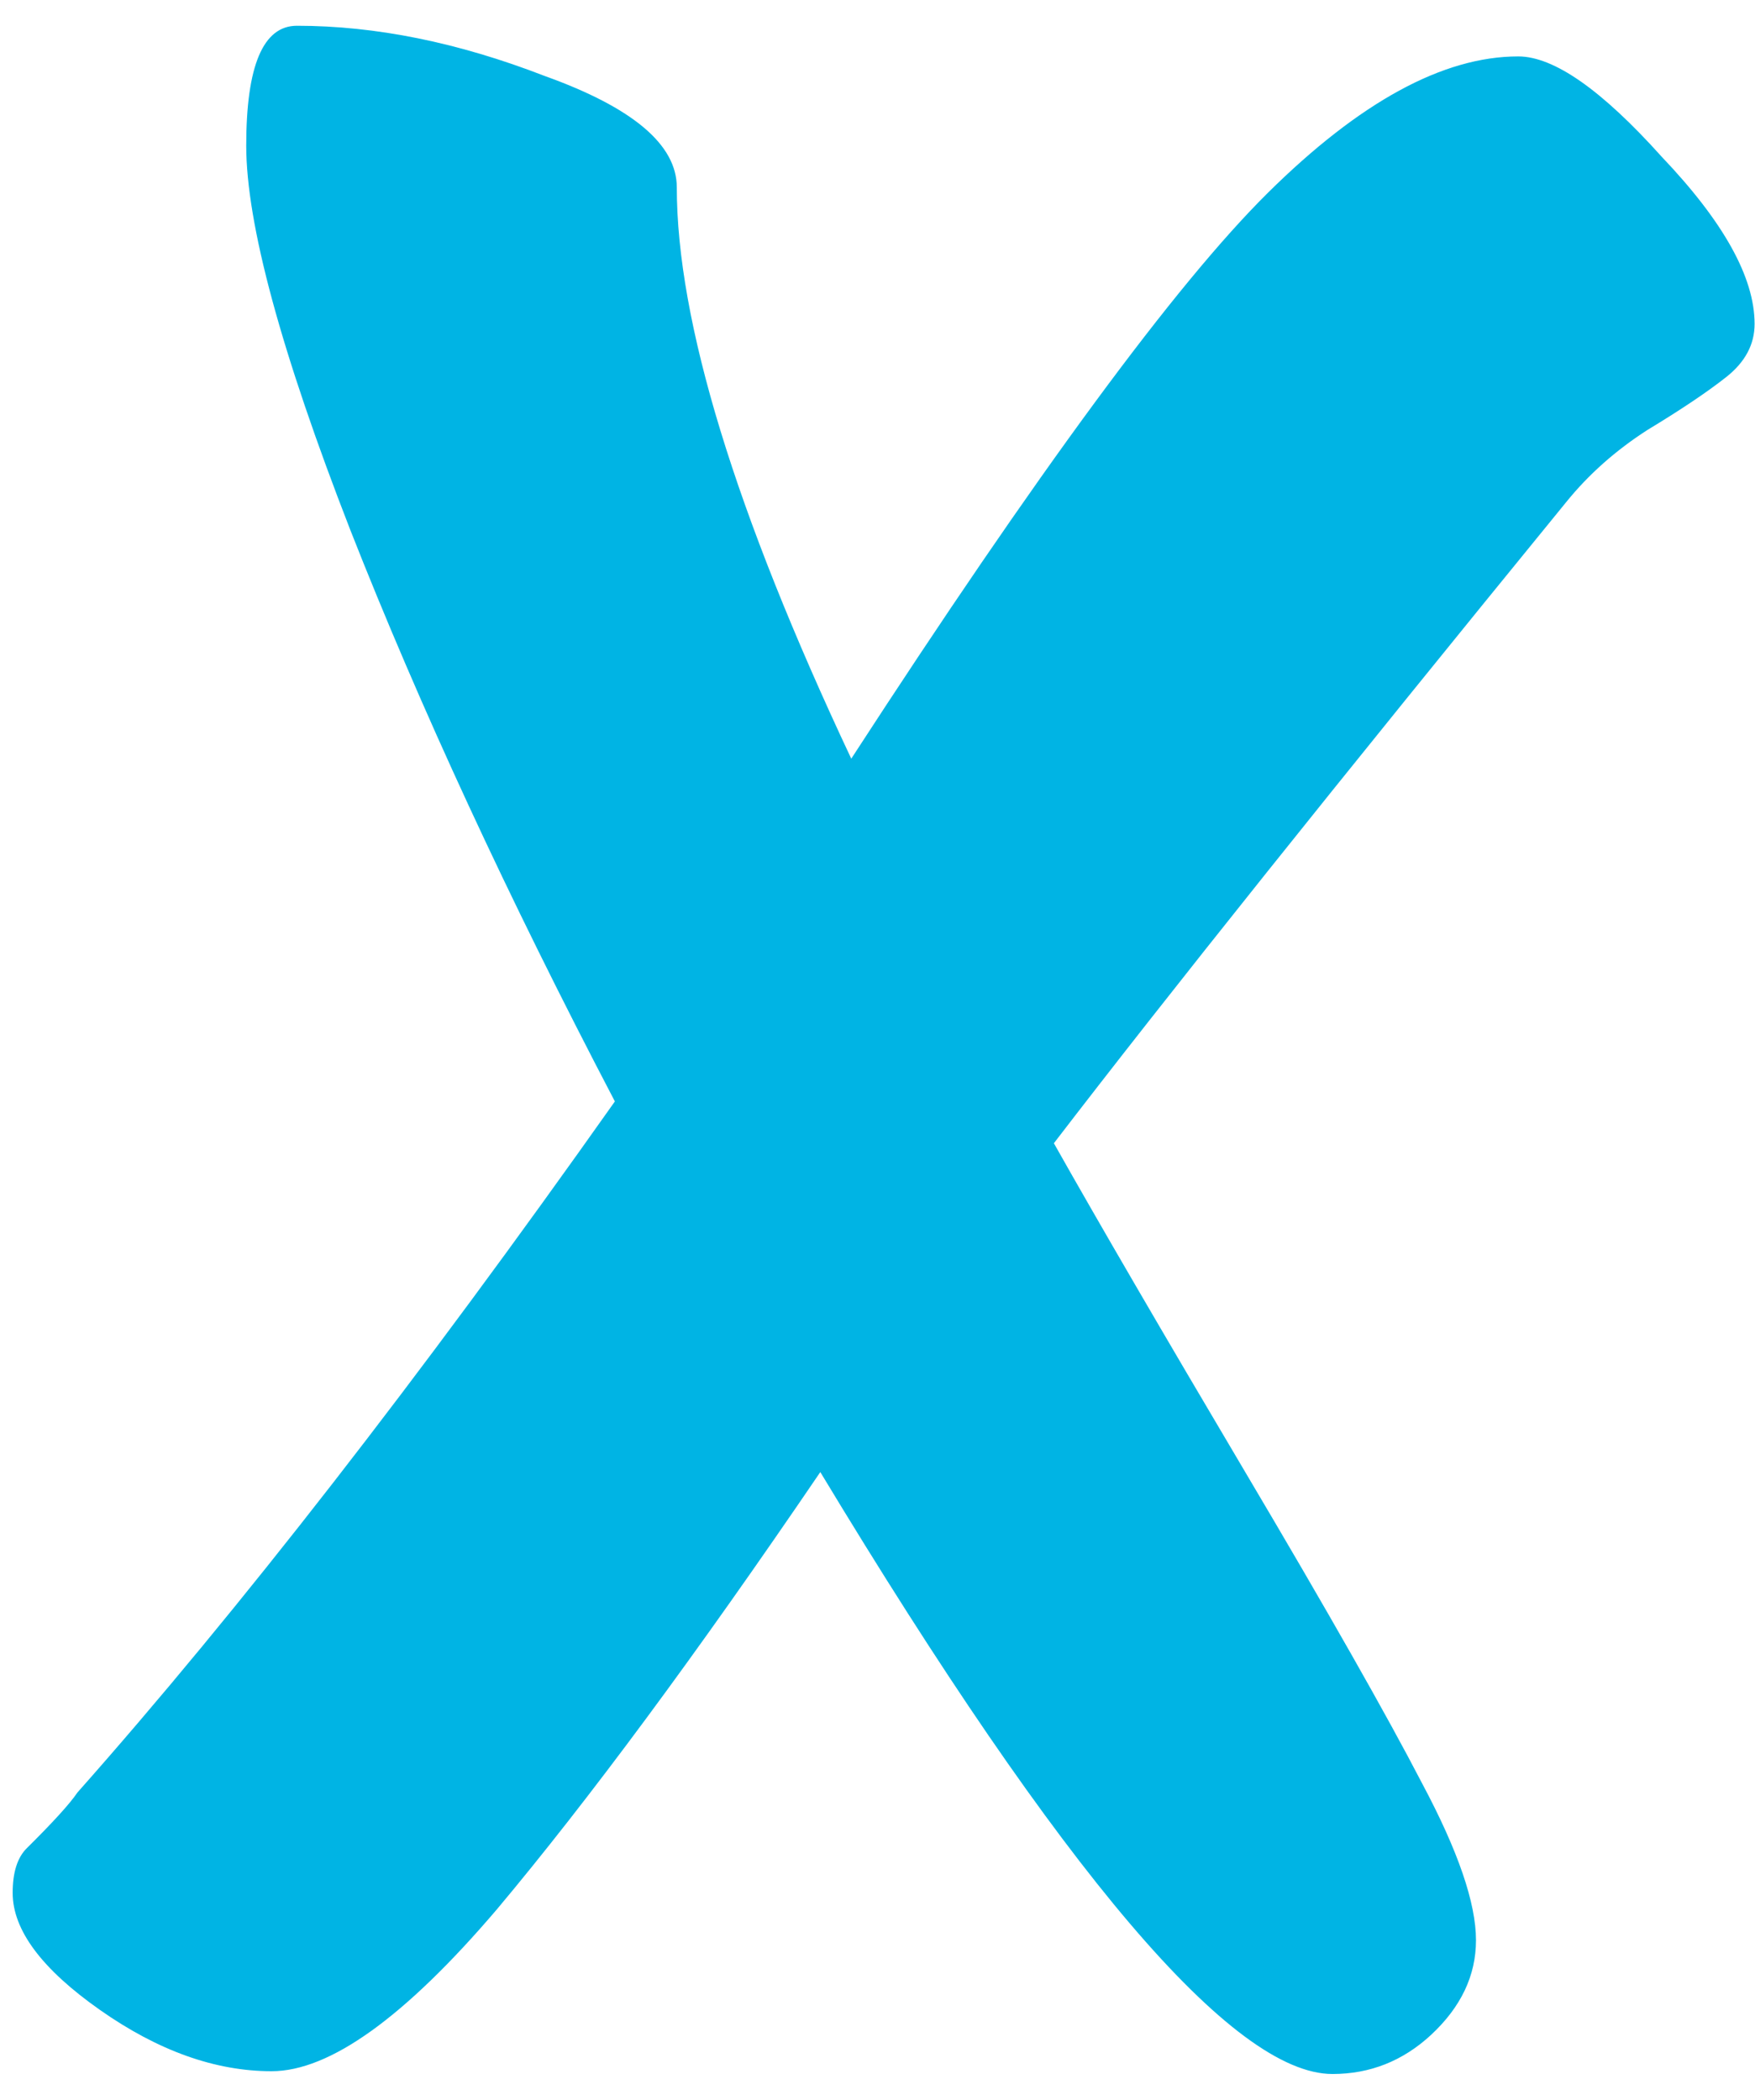 <svg width="56" height="67" viewBox="0 0 56 67" fill="none" xmlns="http://www.w3.org/2000/svg">
<path d="M48.444 1.8C49.581 1.8 51.108 2.867 53.023 5.001C54.999 7.075 55.987 8.853 55.987 10.335C55.987 10.987 55.687 11.55 55.089 12.024C54.49 12.498 53.652 13.062 52.575 13.713C51.557 14.366 50.689 15.136 49.971 16.025C42.667 24.975 37.22 31.791 33.628 36.474C35.065 39.022 37.1 42.519 39.734 46.965C42.368 51.41 44.254 54.729 45.391 56.922C46.528 59.056 47.097 60.716 47.097 61.901C47.097 63.027 46.618 64.035 45.66 64.924C44.762 65.754 43.715 66.169 42.518 66.169C39.345 66.169 33.897 59.767 26.175 46.965C22.224 52.773 18.782 57.426 15.849 60.923C12.916 64.361 10.521 66.08 8.665 66.08C6.87 66.08 5.044 65.428 3.188 64.124C1.332 62.82 0.404 61.575 0.404 60.39C0.404 59.738 0.554 59.264 0.853 58.967C1.691 58.137 2.23 57.545 2.47 57.189C7.618 51.38 13.335 44.031 19.62 35.14C16.208 28.62 13.395 22.545 11.18 16.914C8.965 11.224 7.857 7.134 7.857 4.645C7.857 2.096 8.396 0.822 9.474 0.822C11.988 0.822 14.622 1.355 17.375 2.422C20.189 3.43 21.596 4.615 21.596 5.979C21.596 10.246 23.451 16.322 27.163 24.205C33.089 15.077 37.519 9.061 40.452 6.156C43.386 3.252 46.05 1.8 48.444 1.8Z" fill="#00B4E4"/>
</svg>
